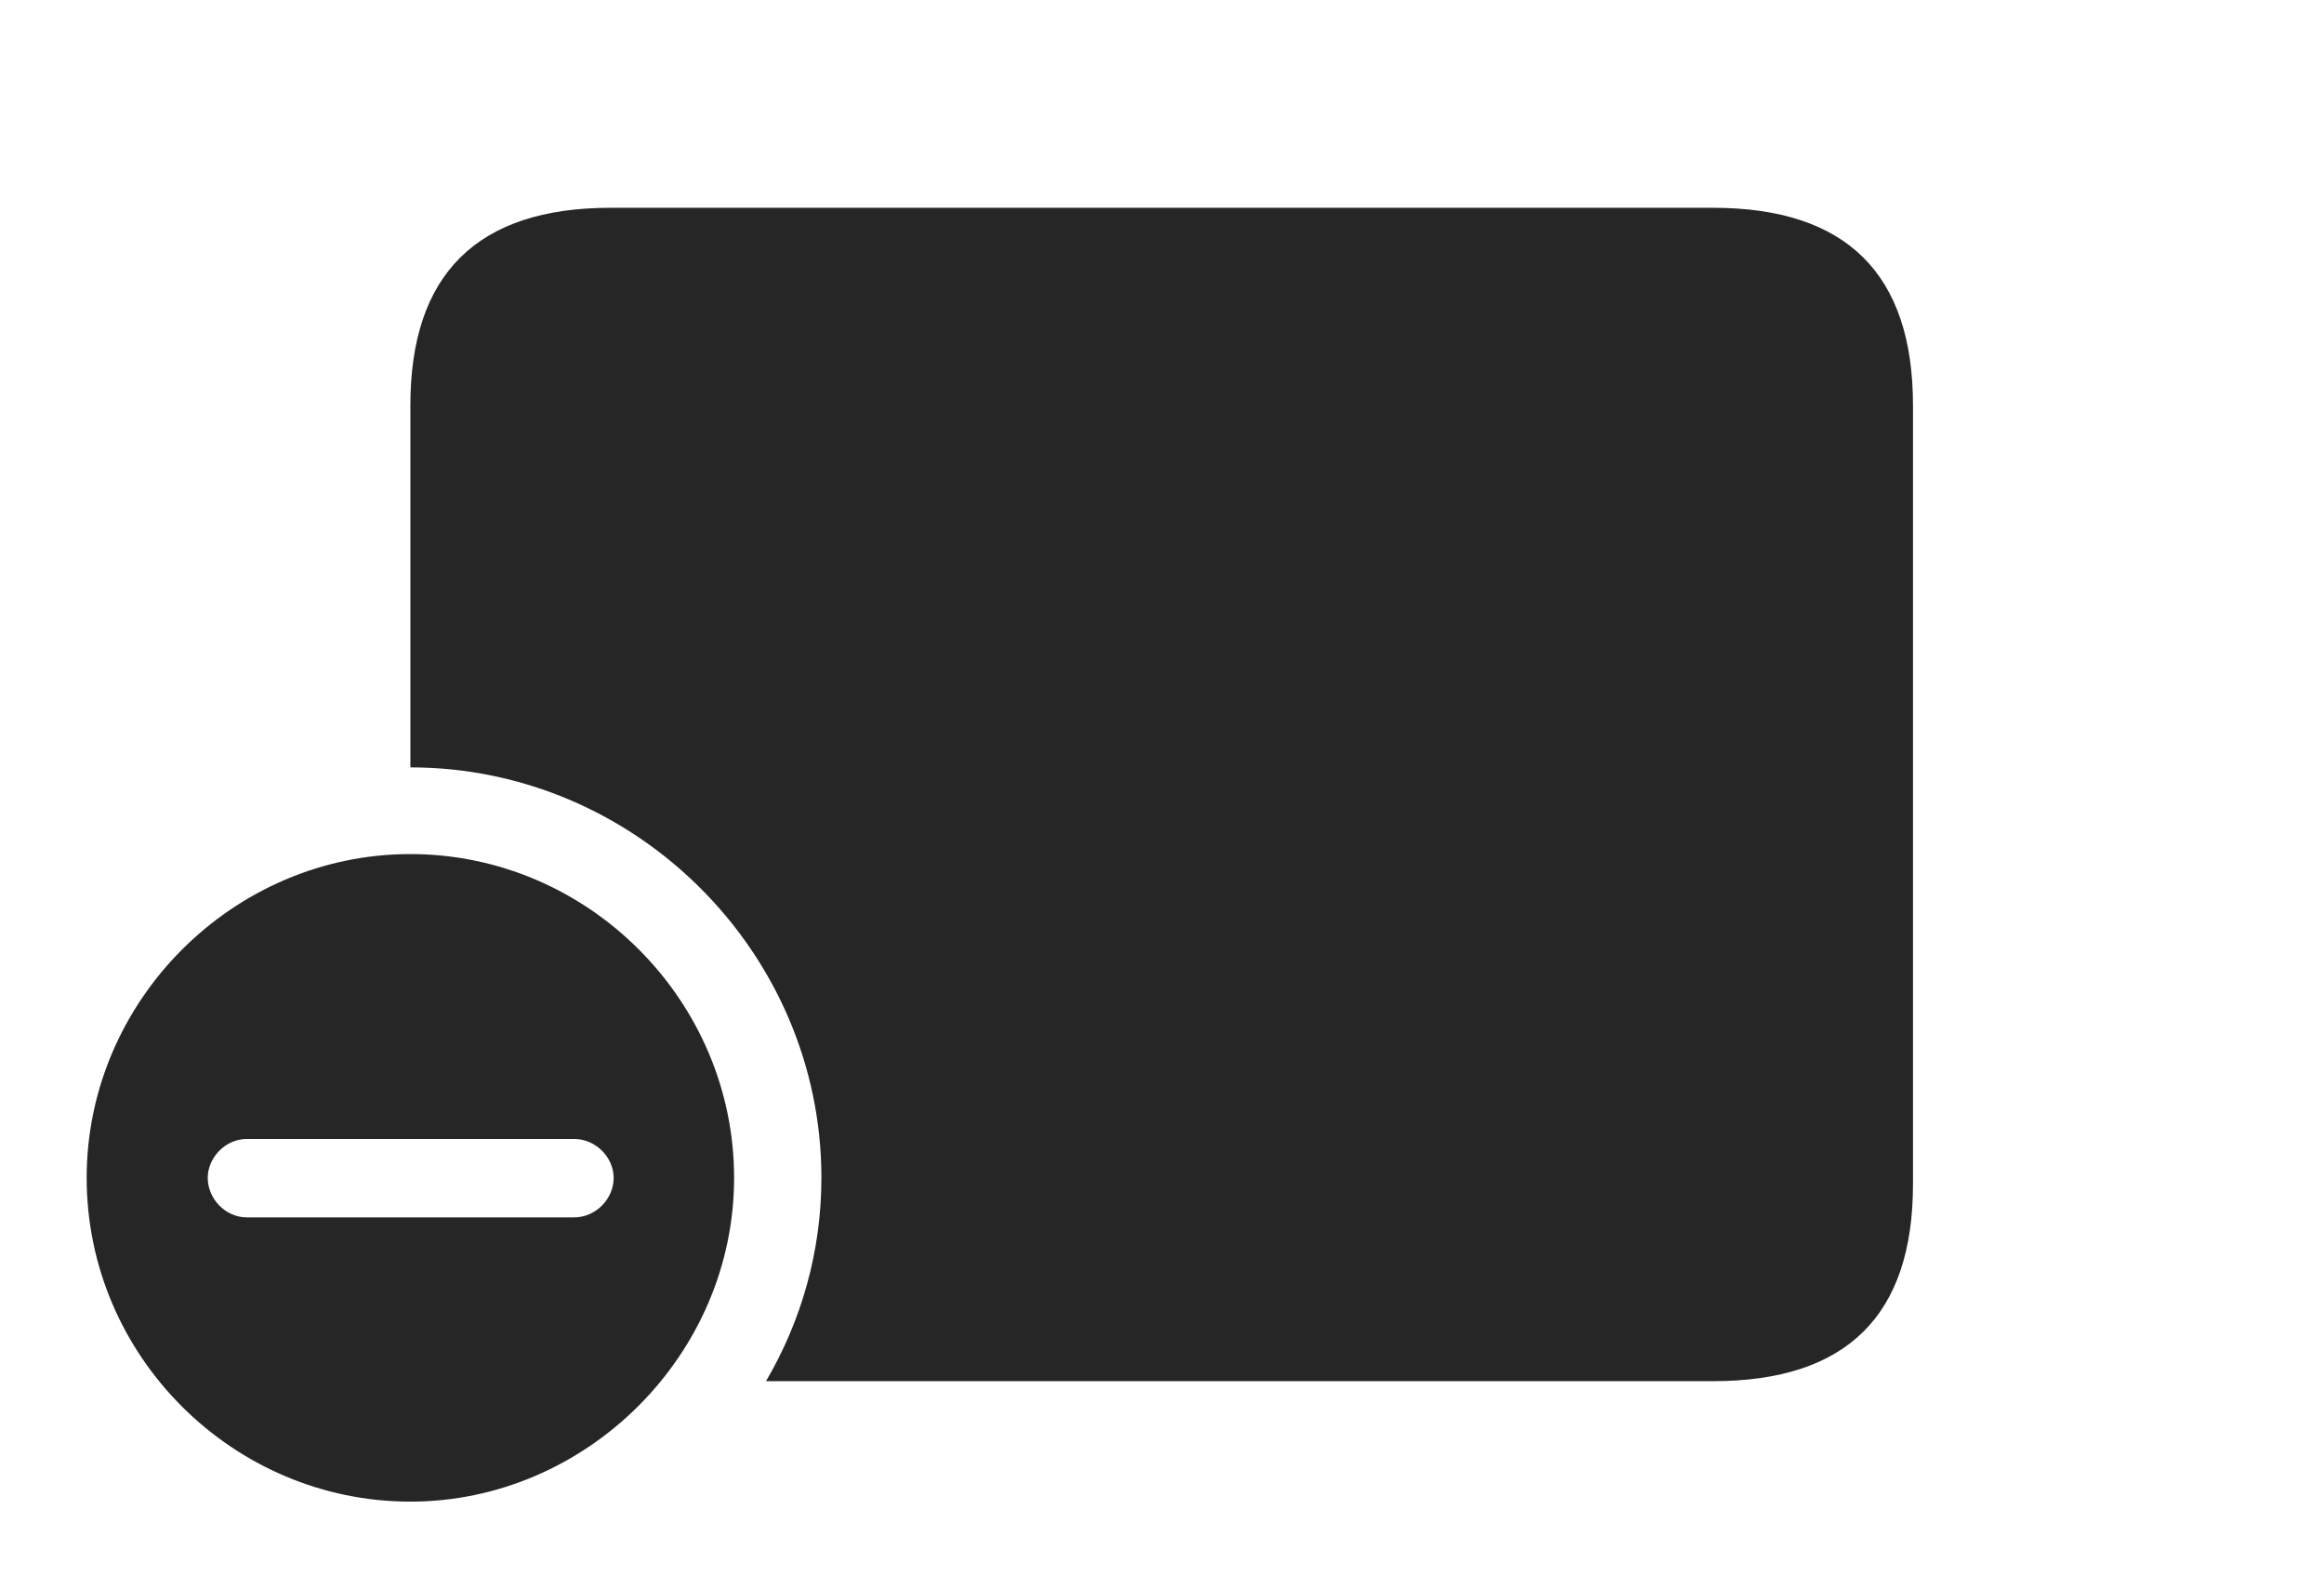 <?xml version="1.0" encoding="UTF-8"?>
<!--Generator: Apple Native CoreSVG 232.5-->
<!DOCTYPE svg
PUBLIC "-//W3C//DTD SVG 1.1//EN"
       "http://www.w3.org/Graphics/SVG/1.1/DTD/svg11.dtd">
<svg version="1.1" xmlns="http://www.w3.org/2000/svg" xmlns:xlink="http://www.w3.org/1999/xlink" width="178.076" height="121.729">
 <g>
  <rect height="121.729" opacity="0" width="178.076" x="0" y="0"/>
  <path d="M146.582 31.055L146.582 90.723C146.582 100.781 141.504 105.811 131.25 105.811L58.695 105.811C61.398 101.208 62.94 95.877 62.94 90.234C62.94 72.998 48.73 58.789 31.445 58.789L31.445 31.055C31.445 20.996 36.572 15.918 46.777 15.918L131.25 15.918C141.504 15.918 146.582 20.996 146.582 31.055Z" fill="#000000" fill-opacity="0.85"/>
  <path d="M56.25 90.234C56.25 103.809 44.922 115.039 31.445 115.039C17.871 115.039 6.641 103.906 6.641 90.234C6.641 76.66 17.871 65.43 31.445 65.43C45.068 65.43 56.25 76.66 56.25 90.234ZM18.896 87.256C17.285 87.256 15.918 88.672 15.918 90.234C15.918 91.846 17.285 93.262 18.896 93.262L43.994 93.262C45.654 93.262 47.022 91.846 47.022 90.234C47.022 88.672 45.654 87.256 43.994 87.256Z" fill="#000000" fill-opacity="0.85"/>
 </g>
</svg>
